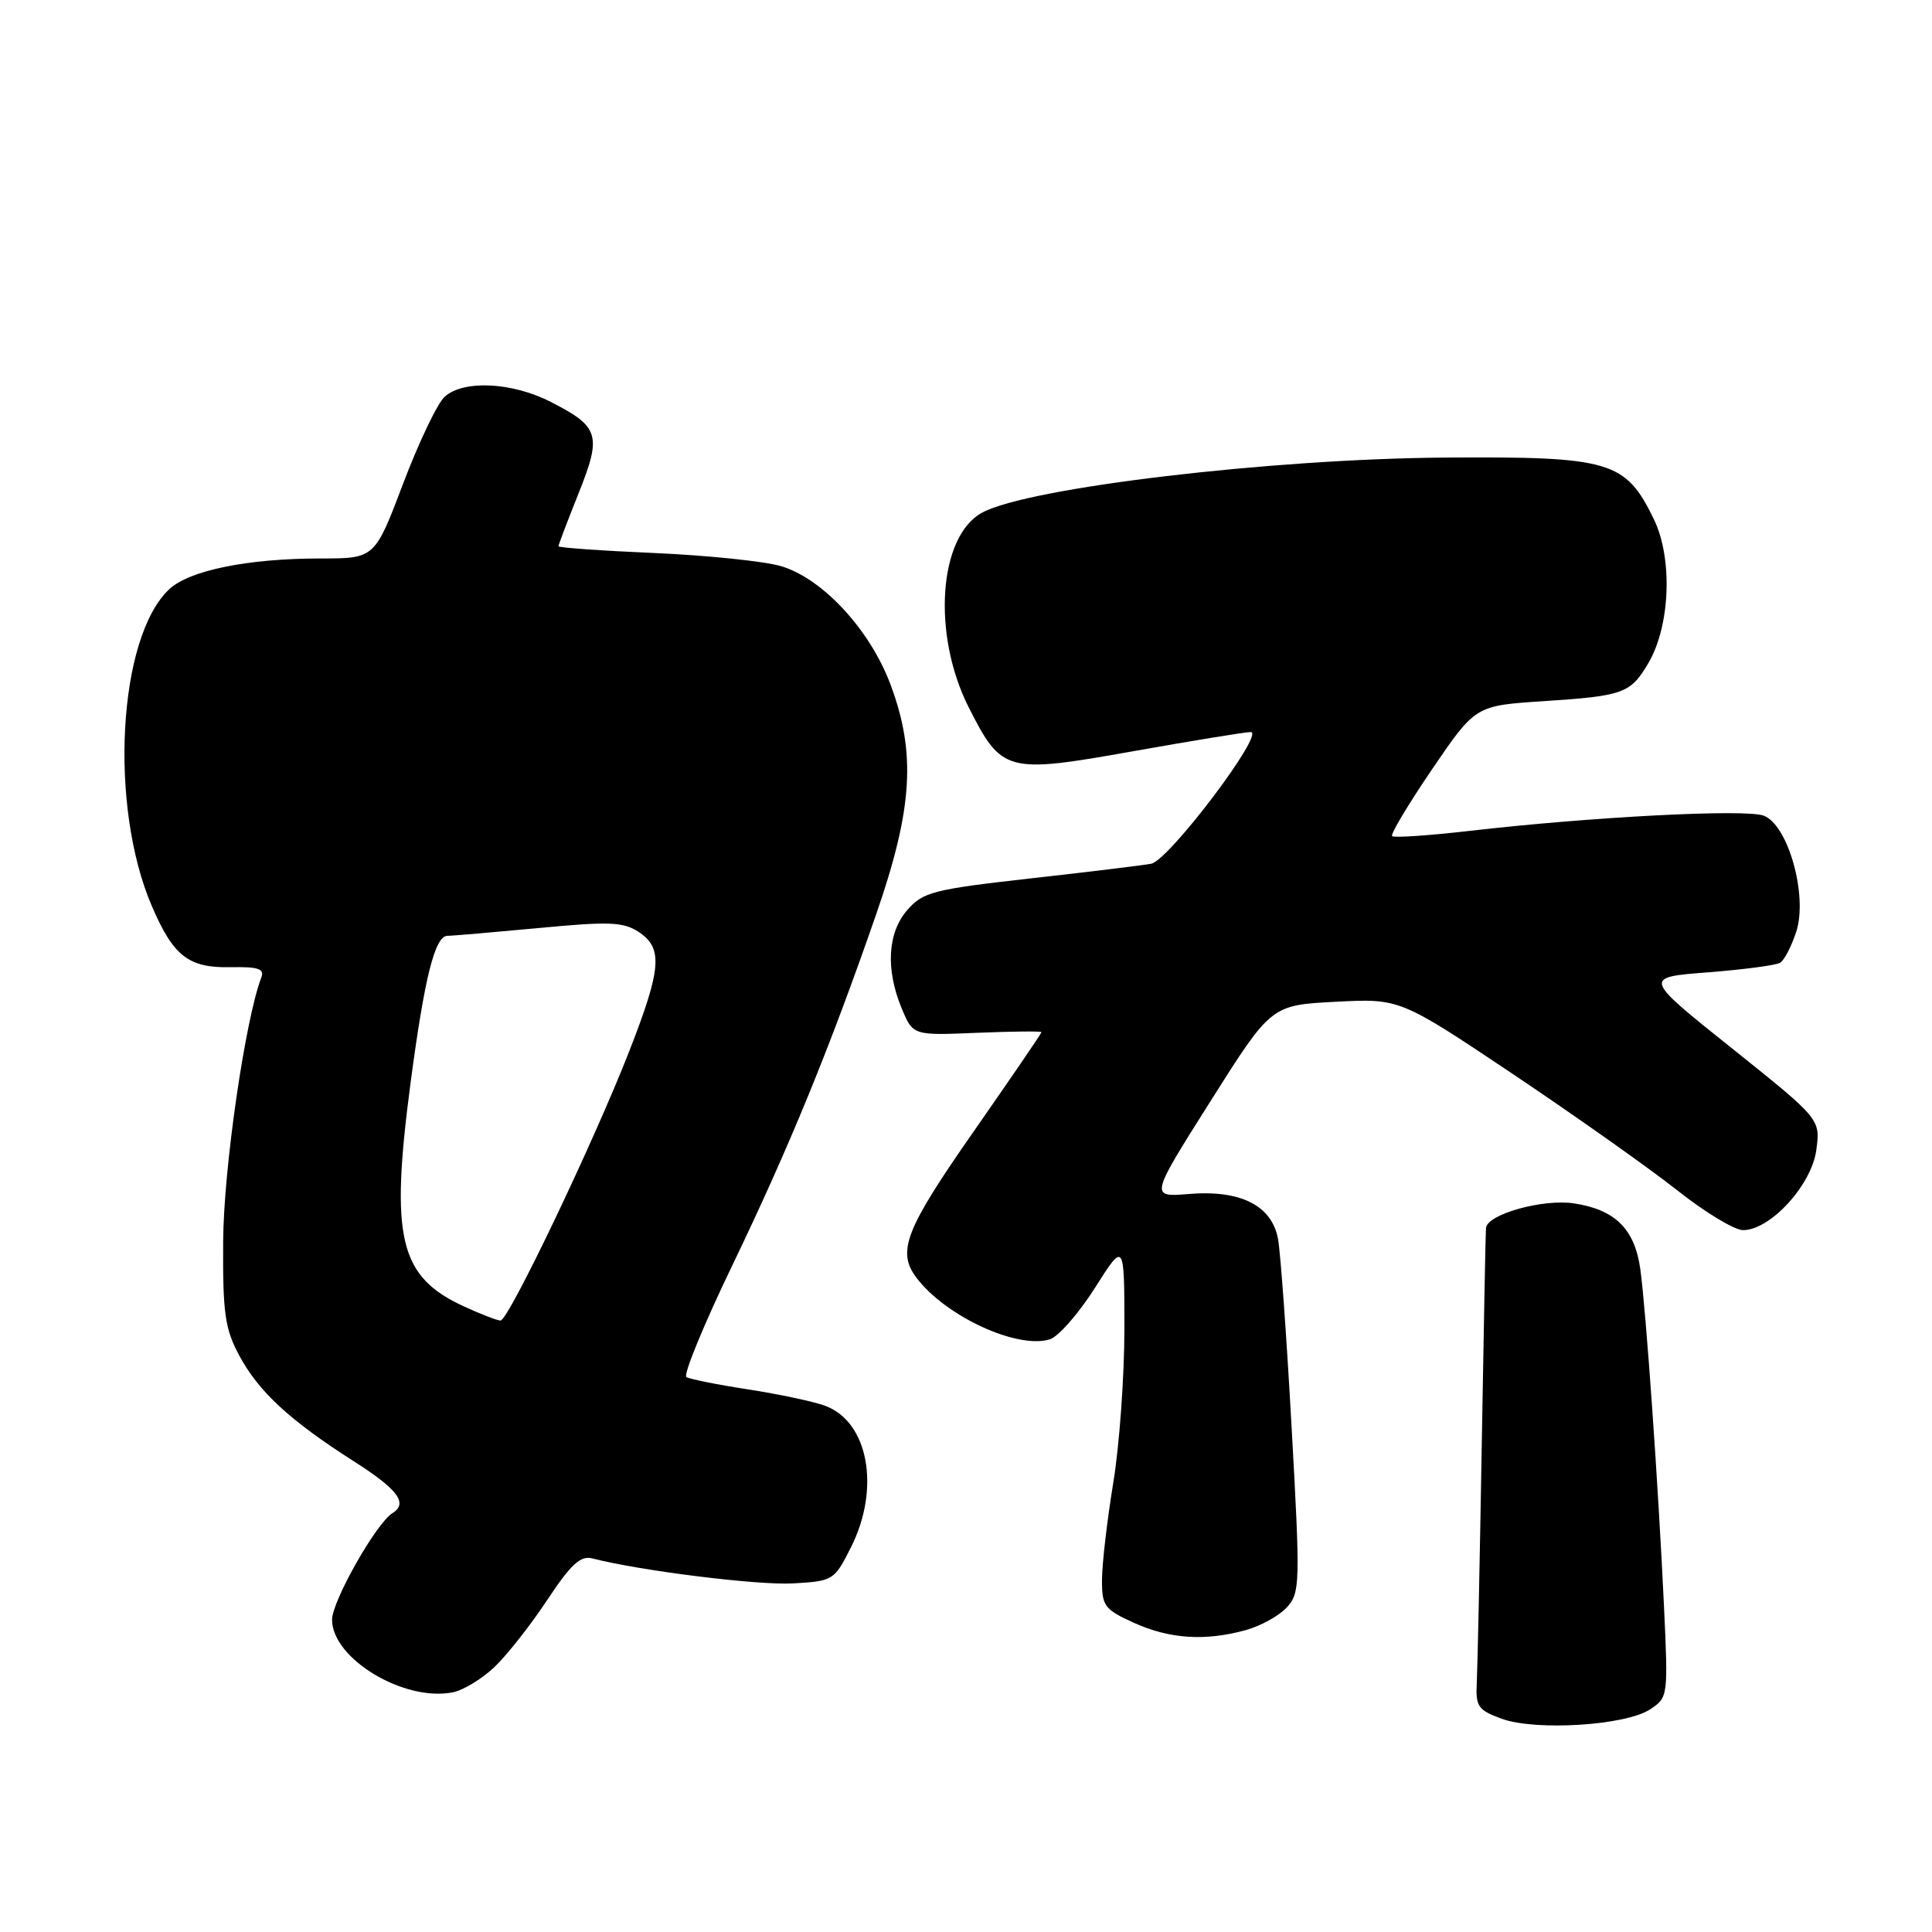 <?xml version="1.0" encoding="UTF-8" standalone="no"?>
<!DOCTYPE svg PUBLIC "-//W3C//DTD SVG 1.1//EN" "http://www.w3.org/Graphics/SVG/1.1/DTD/svg11.dtd" >
<svg xmlns="http://www.w3.org/2000/svg" xmlns:xlink="http://www.w3.org/1999/xlink" version="1.1" viewBox="0 0 256 256">
 <g >
 <path fill="currentColor"
d=" M 218.63 226.51 C 221.03 224.93 221.05 224.82 220.48 212.71 C 219.74 196.90 218.11 173.69 217.35 168.17 C 216.61 162.84 214.01 160.27 208.53 159.45 C 204.42 158.84 197.12 160.88 196.90 162.70 C 196.85 163.14 196.60 176.10 196.34 191.50 C 196.08 206.90 195.78 221.07 195.68 222.99 C 195.52 226.13 195.85 226.60 199.00 227.75 C 203.51 229.38 215.38 228.64 218.63 226.51 Z  M 65.50 220.91 C 67.15 219.34 70.30 215.35 72.50 212.02 C 75.66 207.25 76.92 206.09 78.50 206.50 C 84.79 208.13 100.38 210.07 105.05 209.81 C 110.40 209.51 110.54 209.42 112.75 205.04 C 116.70 197.21 115.07 188.36 109.30 186.26 C 107.76 185.70 103.18 184.73 99.12 184.10 C 95.07 183.48 91.39 182.74 90.95 182.47 C 90.51 182.19 93.23 175.57 97.00 167.74 C 104.56 152.05 109.95 138.88 116.09 121.17 C 120.95 107.15 121.41 99.81 117.98 90.66 C 115.26 83.42 109.00 76.66 103.50 75.02 C 101.30 74.37 93.76 73.59 86.75 73.28 C 79.74 72.98 74.00 72.57 74.00 72.38 C 74.00 72.18 75.20 69.03 76.66 65.38 C 79.76 57.63 79.43 56.55 72.97 53.25 C 67.85 50.63 61.41 50.32 58.92 52.57 C 57.96 53.44 55.49 58.61 53.42 64.07 C 49.66 74.00 49.66 74.00 42.47 74.00 C 32.83 74.00 25.08 75.58 22.42 78.08 C 15.63 84.45 14.41 106.79 20.12 120.06 C 22.98 126.72 24.99 128.27 30.56 128.16 C 34.25 128.09 35.07 128.37 34.62 129.54 C 32.49 135.11 29.62 154.90 29.57 164.50 C 29.51 173.99 29.80 176.06 31.69 179.59 C 34.26 184.39 38.39 188.21 46.84 193.60 C 52.75 197.37 54.11 199.19 51.99 200.51 C 49.85 201.83 44.00 212.16 44.00 214.62 C 44.00 219.78 53.55 225.53 60.00 224.24 C 61.38 223.97 63.85 222.47 65.50 220.91 Z  M 165.10 215.99 C 167.08 215.44 169.52 214.08 170.53 212.97 C 172.27 211.05 172.30 209.82 171.15 189.22 C 170.49 177.27 169.68 166.02 169.35 164.21 C 168.55 159.74 164.40 157.64 157.52 158.21 C 152.36 158.63 152.36 158.63 160.40 145.91 C 168.43 133.19 168.43 133.19 176.97 132.74 C 185.50 132.30 185.50 132.30 200.50 142.34 C 208.75 147.87 218.51 154.78 222.20 157.69 C 225.88 160.61 229.82 163.00 230.96 163.00 C 234.58 163.00 240.05 157.02 240.67 152.39 C 241.22 148.29 241.22 148.29 229.47 138.89 C 217.71 129.50 217.71 129.50 226.31 128.84 C 231.04 128.47 235.35 127.90 235.88 127.57 C 236.42 127.24 237.37 125.41 238.00 123.50 C 239.58 118.72 236.95 109.31 233.70 108.08 C 231.33 107.17 210.87 108.23 194.70 110.10 C 189.30 110.72 184.70 111.03 184.46 110.79 C 184.22 110.55 186.61 106.56 189.76 101.93 C 195.50 93.50 195.50 93.50 204.50 92.91 C 215.12 92.22 216.05 91.88 218.40 87.89 C 221.32 82.96 221.67 74.02 219.15 68.81 C 215.40 61.07 213.41 60.48 191.50 60.63 C 168.38 60.80 136.36 64.60 130.17 67.91 C 124.36 71.02 123.46 84.05 128.37 93.75 C 132.74 102.37 133.36 102.53 150.11 99.55 C 157.98 98.15 165.01 97.00 165.72 97.00 C 167.73 97.00 154.88 114.01 152.54 114.45 C 151.42 114.66 144.20 115.54 136.50 116.40 C 123.71 117.84 122.31 118.20 120.25 120.55 C 117.60 123.57 117.32 128.43 119.49 133.64 C 120.98 137.21 120.98 137.21 129.49 136.85 C 134.17 136.66 138.00 136.62 138.00 136.77 C 138.00 136.93 133.95 142.85 129.00 149.95 C 119.93 162.95 118.80 165.84 121.46 169.34 C 125.33 174.44 134.85 178.82 139.13 177.46 C 140.25 177.10 142.93 174.04 145.08 170.66 C 148.98 164.50 148.98 164.50 148.99 176.00 C 148.99 182.32 148.33 191.55 147.51 196.50 C 146.70 201.45 146.03 207.21 146.02 209.30 C 146.00 212.80 146.33 213.25 150.25 215.03 C 154.99 217.18 159.72 217.48 165.10 215.99 Z  M 61.50 173.12 C 52.89 169.17 51.68 164.10 54.40 143.50 C 56.26 129.46 57.63 124.00 59.30 124.00 C 59.96 124.00 65.39 123.53 71.38 122.97 C 80.72 122.08 82.59 122.15 84.63 123.49 C 87.87 125.62 87.66 128.33 83.39 139.26 C 78.67 151.35 67.36 175.01 66.32 174.98 C 65.87 174.97 63.70 174.13 61.50 173.12 Z "/>
</g>
</svg>